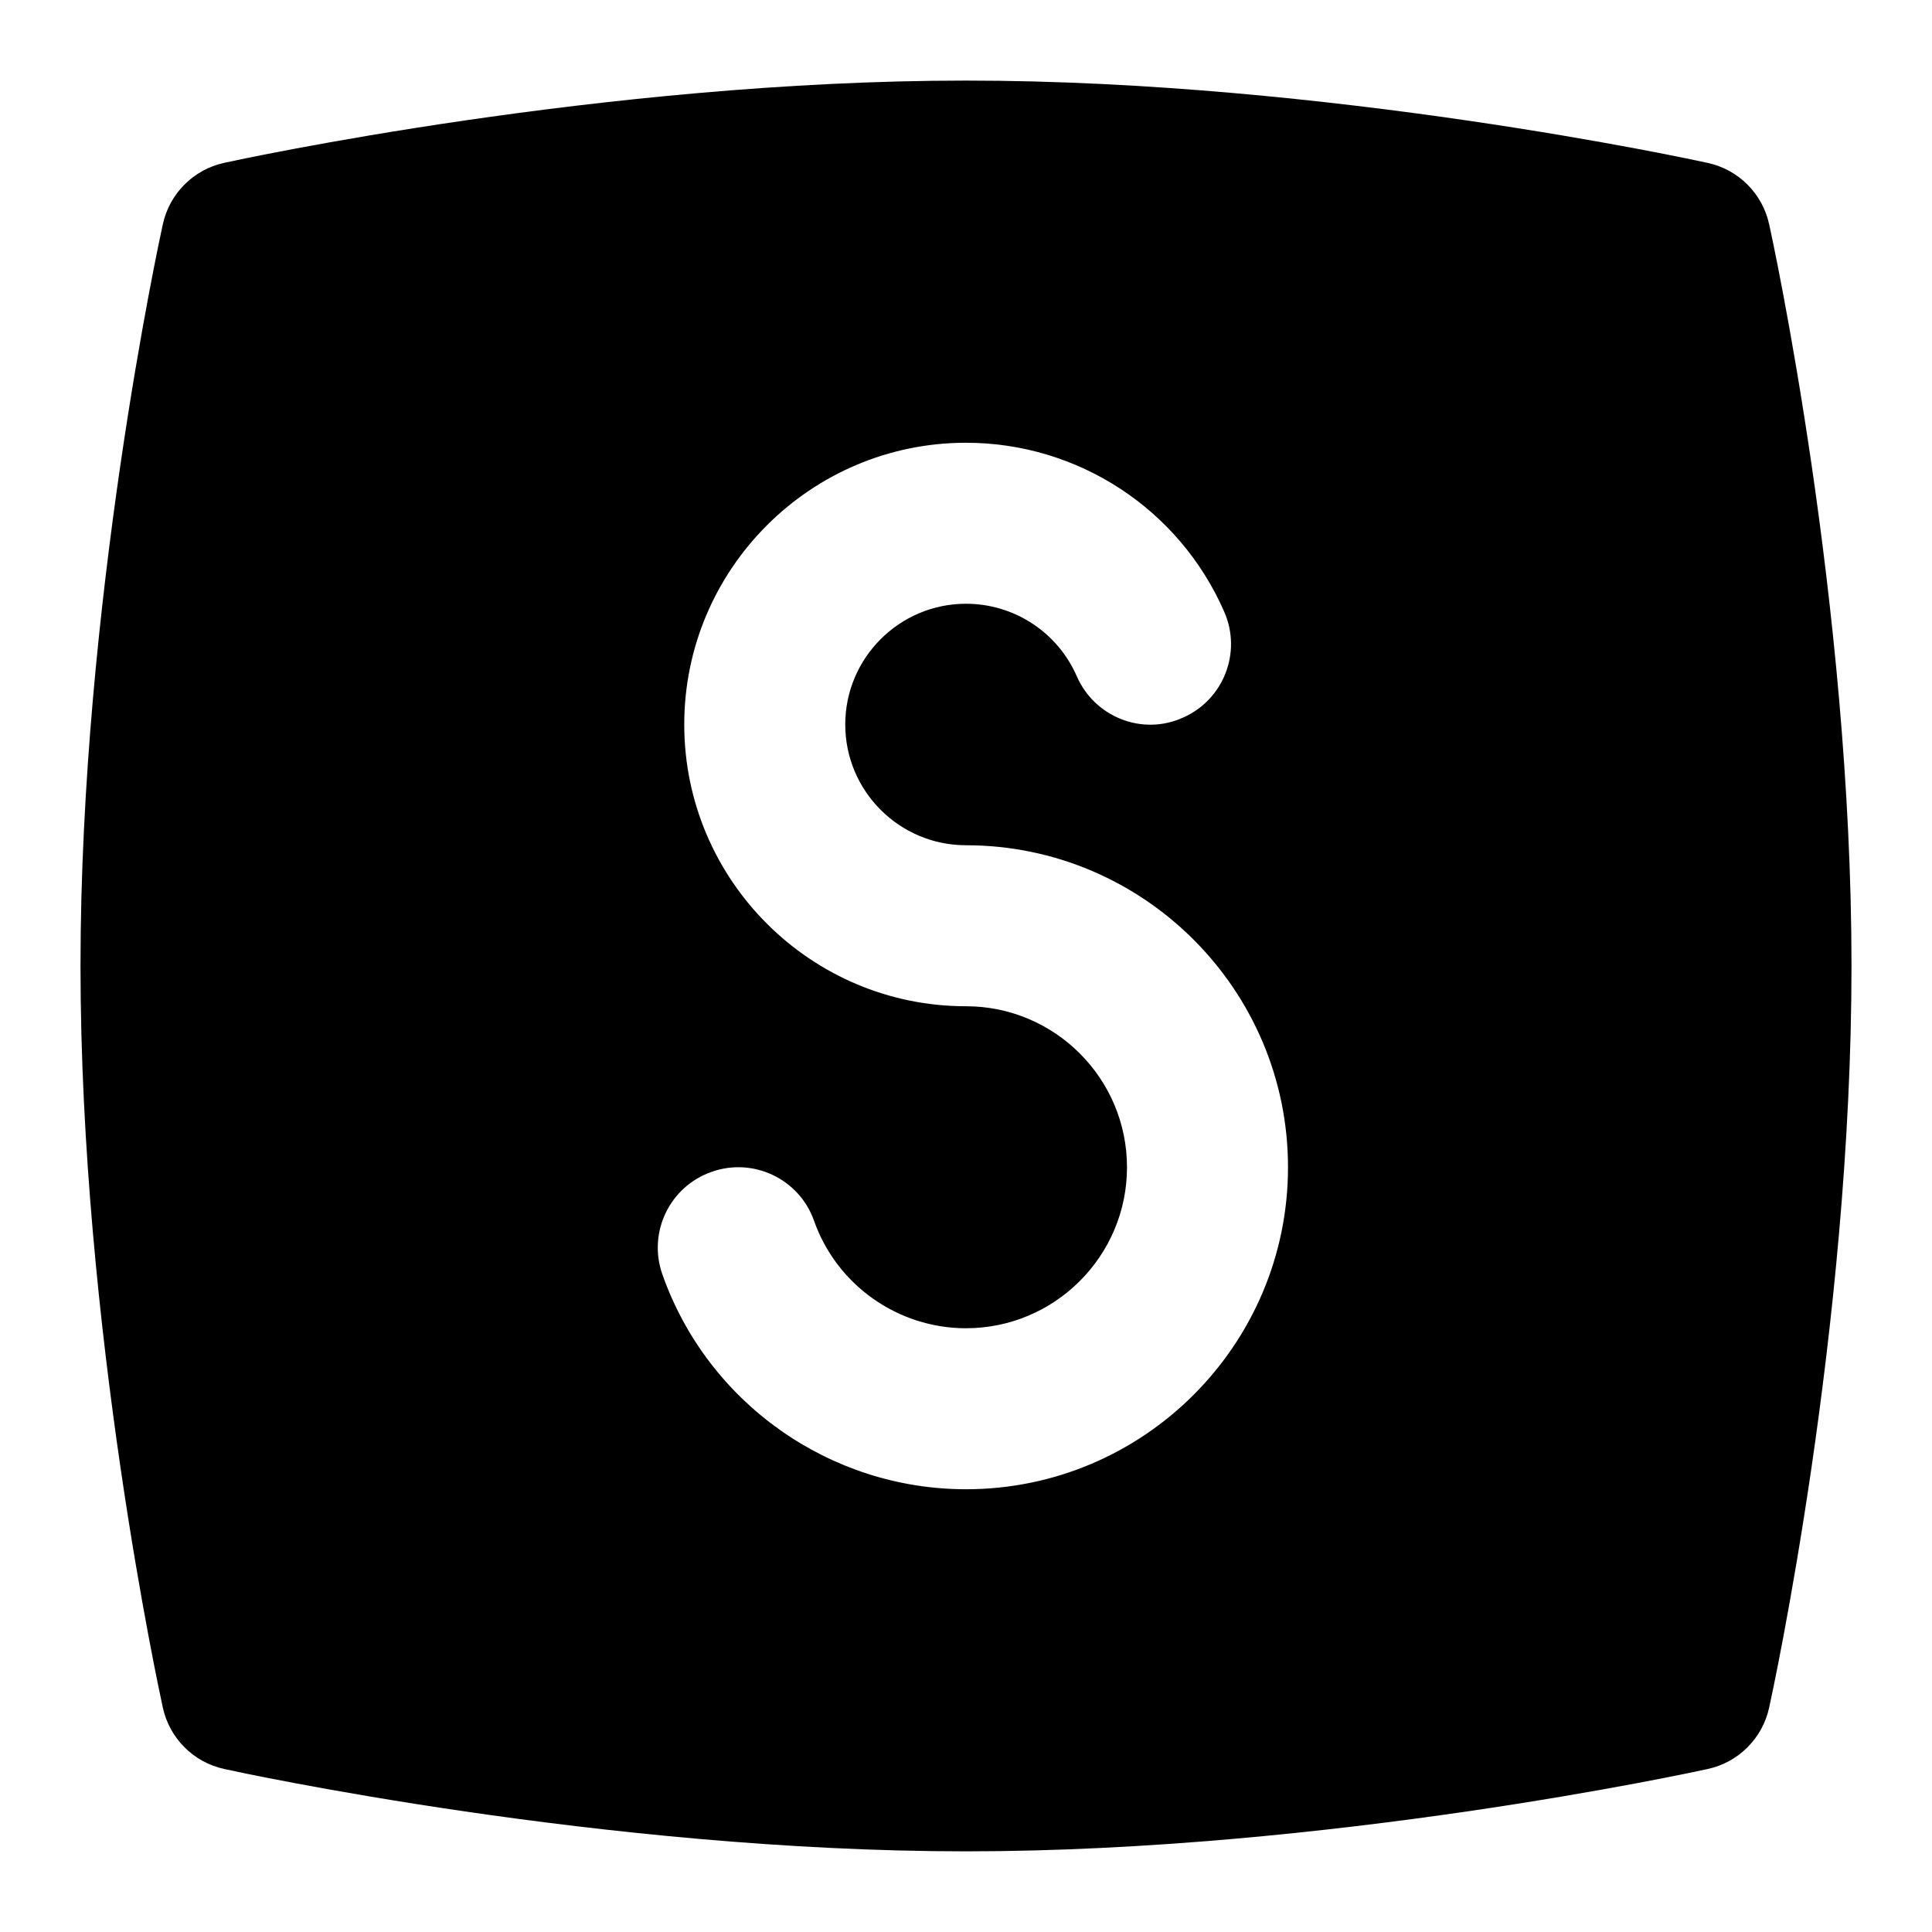 <svg id="Layer_1" viewBox="0 0 24 24" xmlns="http://www.w3.org/2000/svg" data-name="Layer 1"><path d="m21.977 2.786c-.083-.381-.381-.679-.762-.762-.19-.042-4.714-1.023-9.215-1.023s-9.024.98-9.215 1.022c-.381.083-.679.381-.762.762-.042.19-1.023 4.713-1.023 9.214s.981 9.024 1.023 9.214c.083.381.381.679.762.762.19.042 4.714 1.023 9.215 1.023s9.024-.981 9.215-1.023c.381-.083.679-.381.762-.762.042-.19 1.023-4.713 1.023-9.214s-.981-9.024-1.023-9.214zm-9.977 15.714c-1.691 0-3.208-1.071-3.771-2.667-.185-.521.088-1.092.609-1.275.519-.186 1.093.088 1.275.609.282.797 1.041 1.333 1.887 1.333 1.103 0 2-.897 2-2s-.897-2-2-2c-1.93 0-3.5-1.57-3.5-3.5s1.57-3.5 3.5-3.5c1.392 0 2.651.824 3.208 2.1.222.506-.01 1.096-.516 1.316-.506.227-1.096-.01-1.316-.516-.239-.547-.779-.9-1.376-.9-.827 0-1.5.673-1.5 1.5s.673 1.5 1.5 1.5c2.206 0 4 1.794 4 4s-1.794 4-4 4z"/></svg>